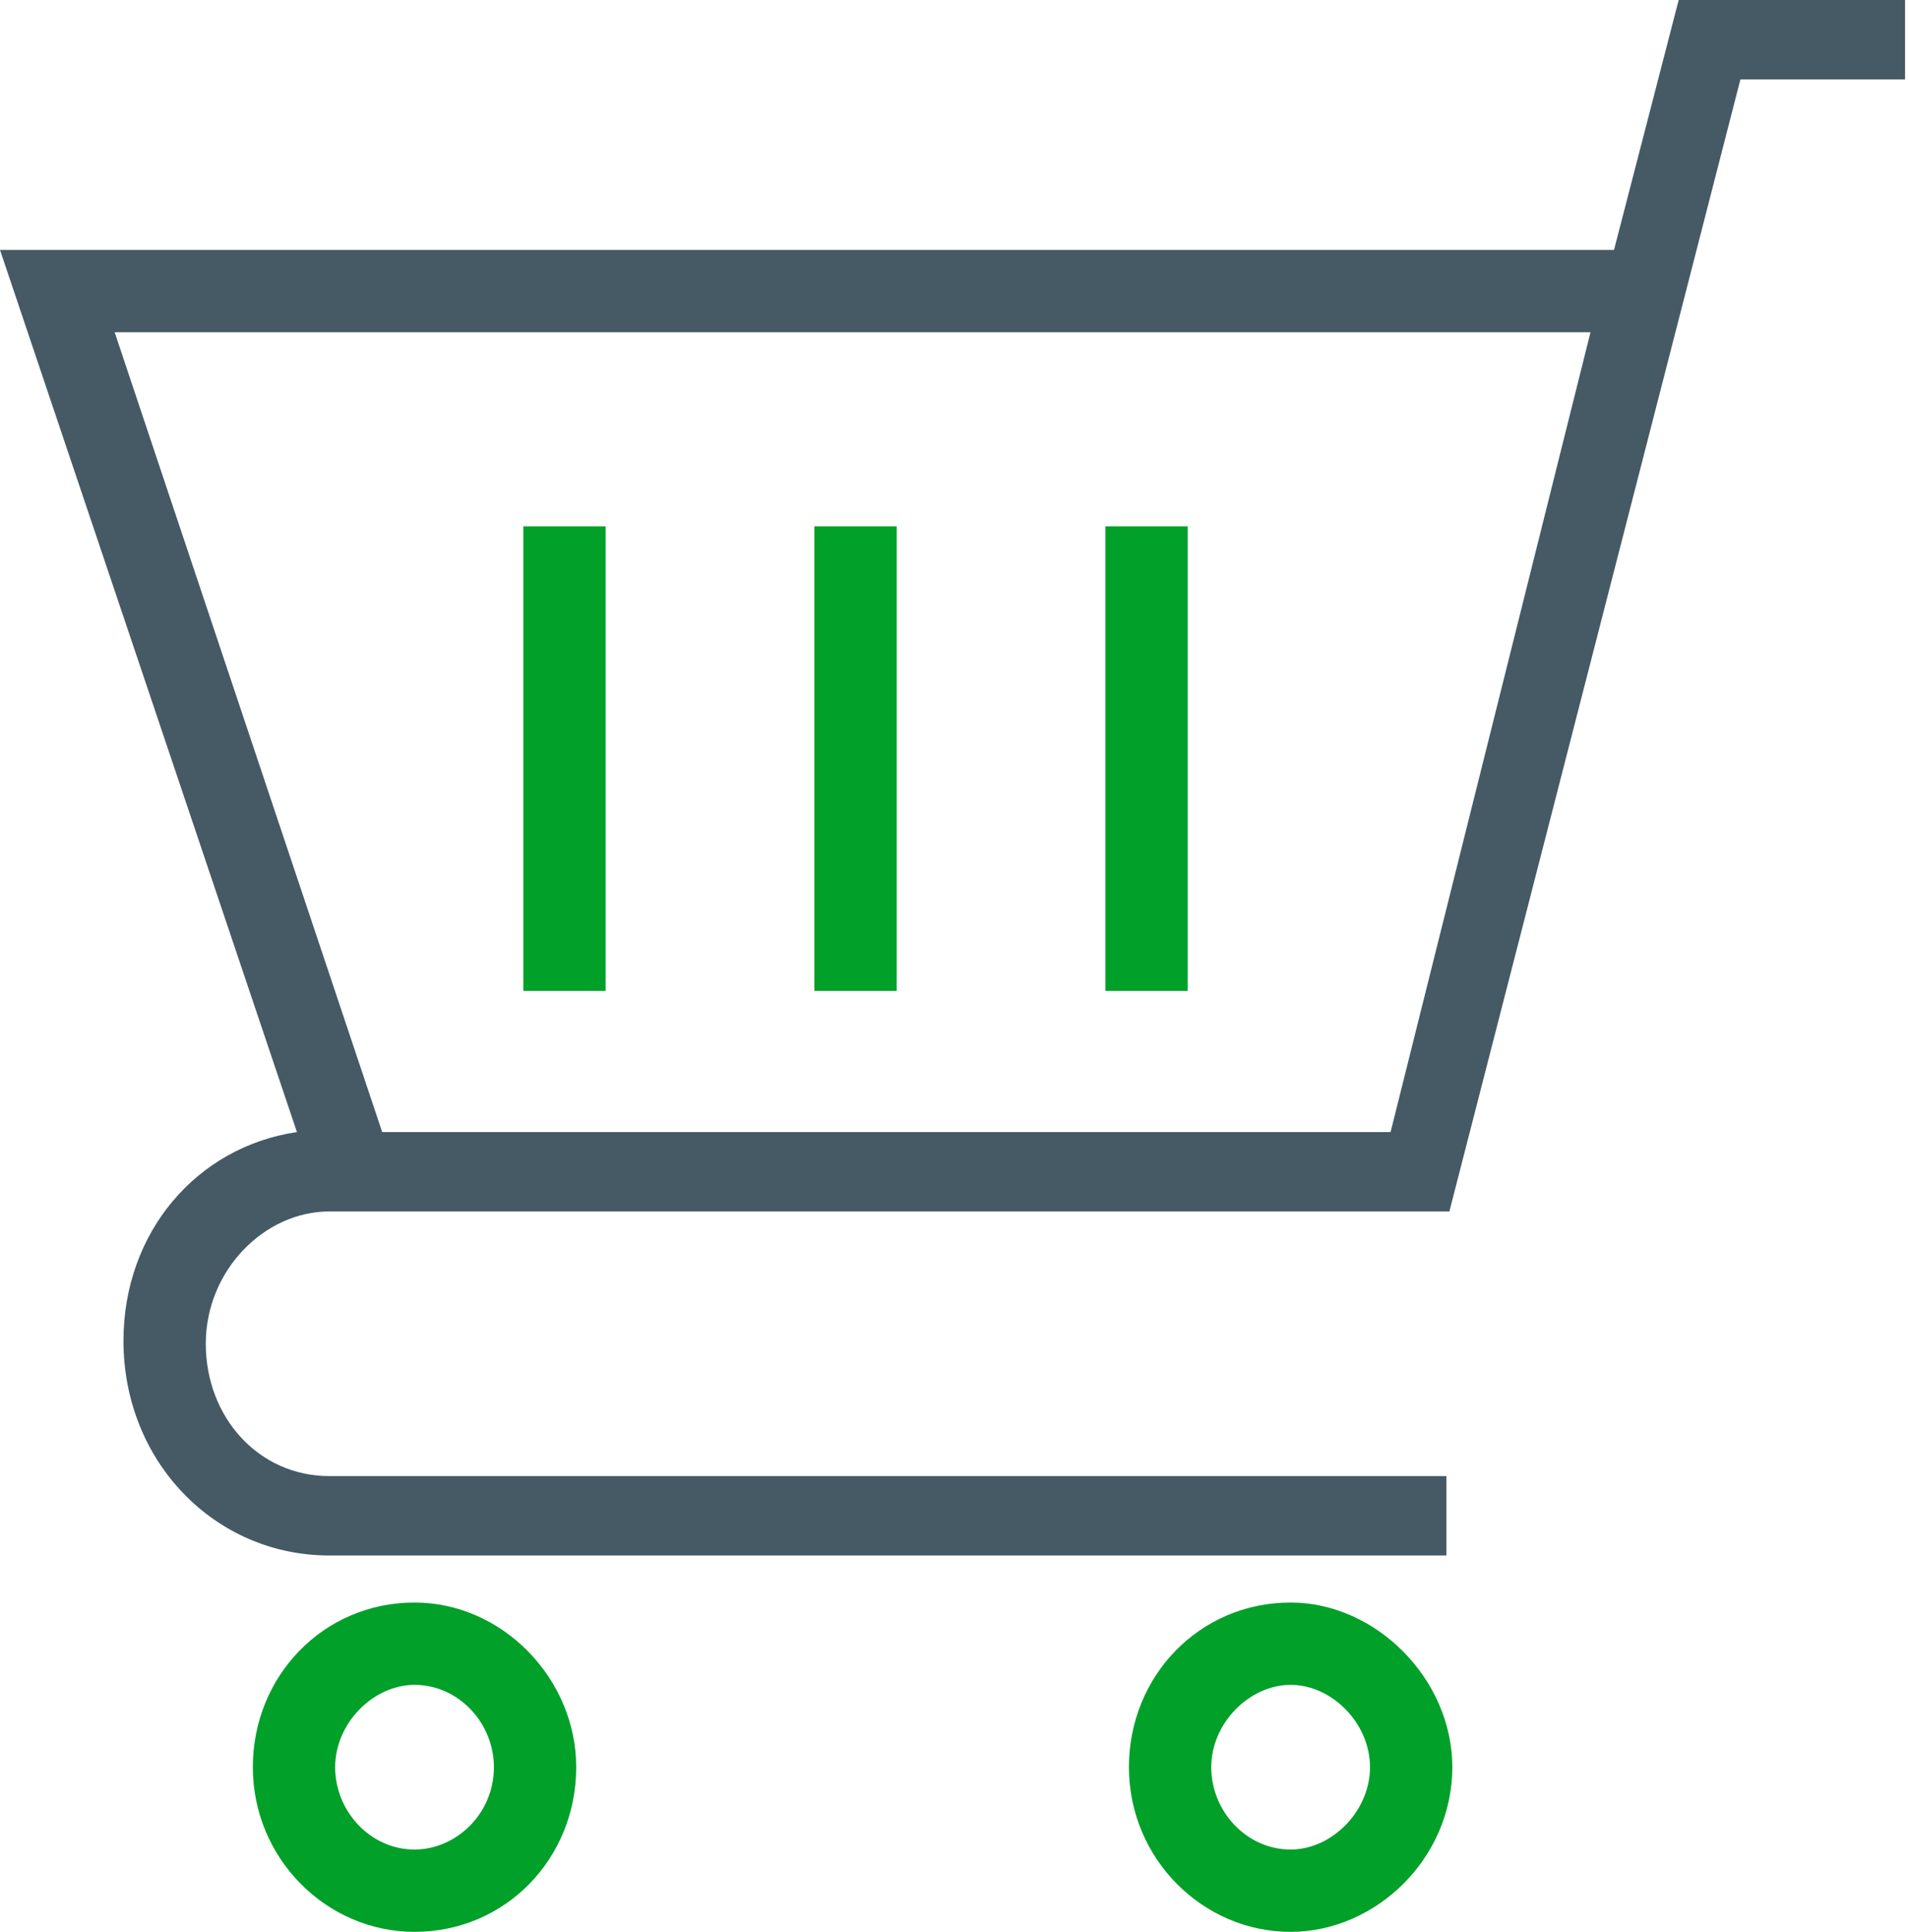 <!-- Generator: Adobe Illustrator 18.1.1, SVG Export Plug-In  -->
<svg version="1.1"
   xmlns="http://www.w3.org/2000/svg" xmlns:xlink="http://www.w3.org/1999/xlink" xmlns:a="http://ns.adobe.com/AdobeSVGViewerExtensions/3.0/"
   x="0px" y="0px" width="64.9px" height="65.7px" viewBox="0 0 64.9 65.7" enable-background="new 0 0 64.9 65.7"
   xml:space="preserve">
<defs>
</defs>
<g>
  <g>
    <path fill="#00A029" d="M43.9,54.5c-3.1,0-5.5,2.5-5.5,5.6c0,3.1,2.5,5.6,5.5,5.6c2.9,0,5.5-2.5,5.5-5.6
      C49.4,57.1,46.8,54.5,43.9,54.5z M43.9,62.9c-1.5,0-2.7-1.3-2.7-2.8s1.3-2.8,2.7-2.8c1.4,0,2.7,1.3,2.7,2.8S45.3,62.9,43.9,62.9z"
      />
    <path fill="#00A029" d="M14.1,54.5c-3.1,0-5.5,2.5-5.5,5.6c0,3.1,2.5,5.6,5.5,5.6c3.1,0,5.5-2.5,5.5-5.6
      C19.6,57.1,17.1,54.5,14.1,54.5z M14.1,62.9c-1.5,0-2.7-1.3-2.7-2.8s1.3-2.8,2.7-2.8c1.5,0,2.7,1.3,2.7,2.8
      C16.8,61.7,15.5,62.9,14.1,62.9z"/>
    <path fill="#455A64" d="M57.1,0l-2.2,8.5H0l10.1,30c-3.4,0.5-5.9,3.4-5.9,7.1c0,4.1,3.1,7.3,7,7.3h38v-2.7h-38
      c-2.4,0-4.2-2-4.2-4.5c0-2.5,2-4.5,4.2-4.5h38h0.1l9.9-38.5h5.6V0L57.1,0z M47.3,38.5H13L3.9,11.3h50.2L47.3,38.5L47.3,38.5z"/>
    <rect x="17.8" y="17.9" fill="#00A029" width="2.8" height="15.8"/>
    <rect x="27.7" y="17.9" fill="#00A029" width="2.8" height="15.8"/>
    <rect x="37.6" y="17.9" fill="#00A029" width="2.8" height="15.8"/>
  </g>
</g>
</svg>
